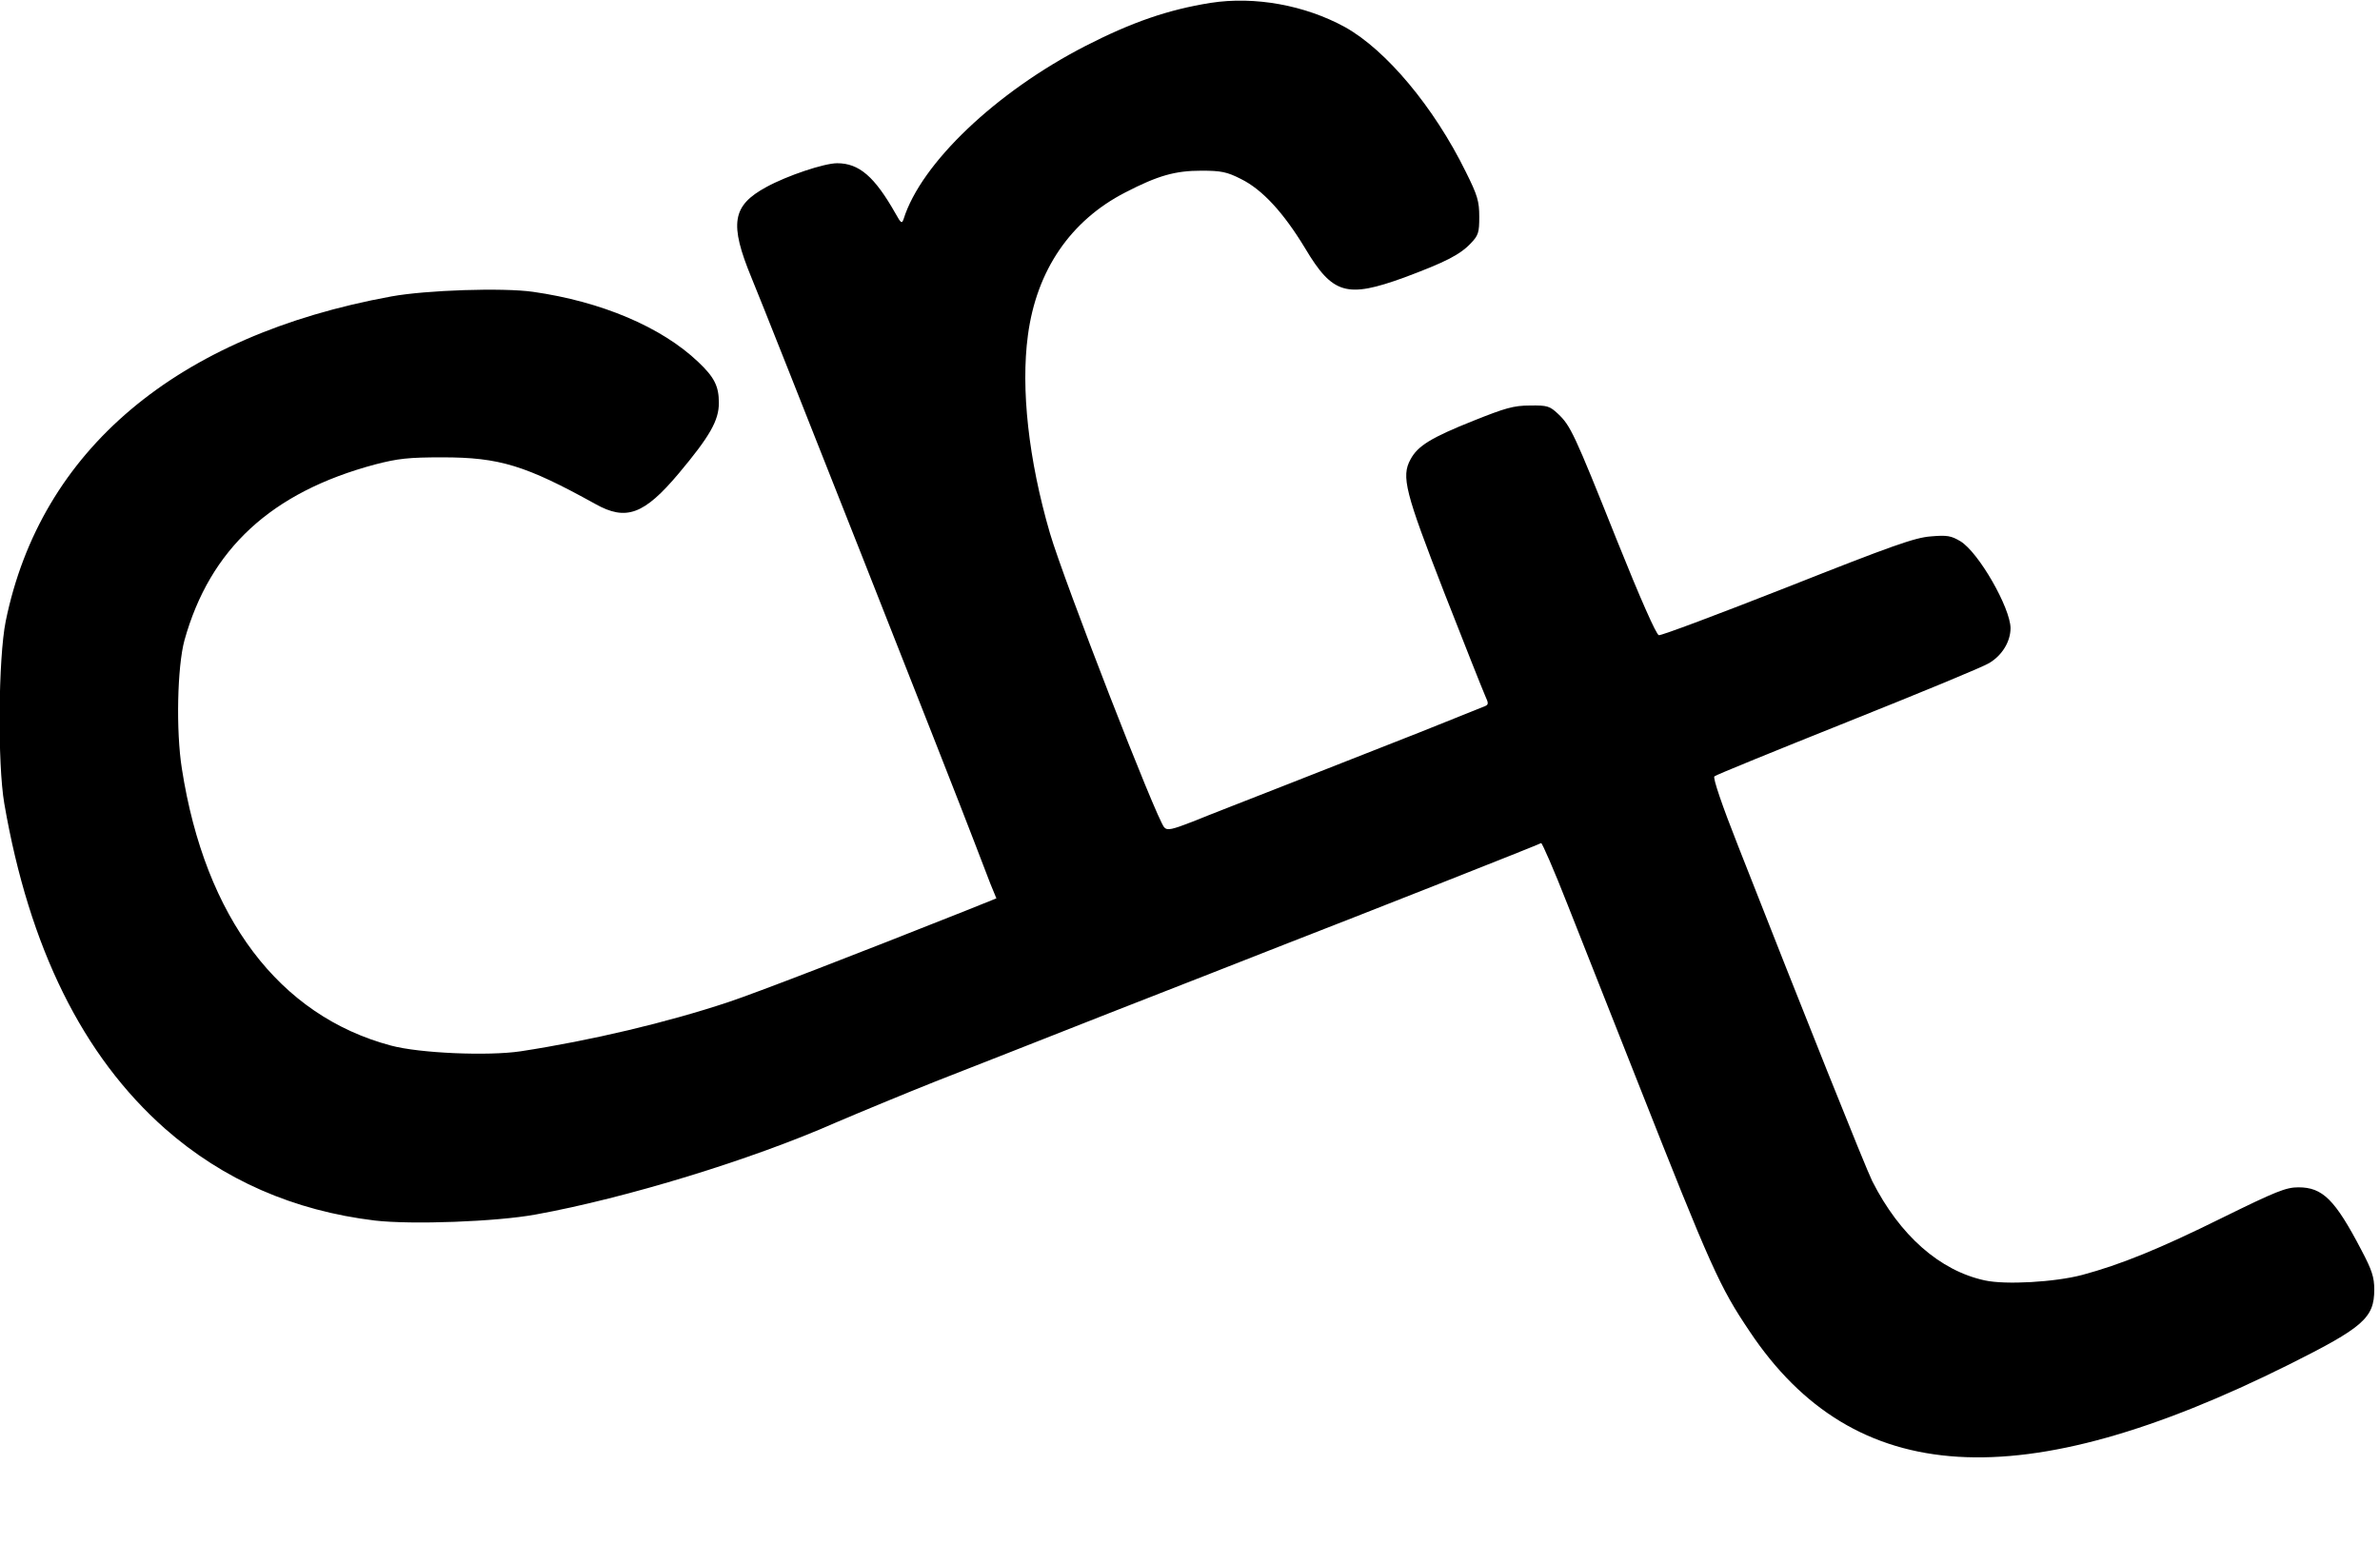 <?xml version="1.0" standalone="no"?>
<!DOCTYPE svg PUBLIC "-//W3C//DTD SVG 20010904//EN"
 "http://www.w3.org/TR/2001/REC-SVG-20010904/DTD/svg10.dtd">
<svg version="1.0" xmlns="http://www.w3.org/2000/svg"
 width="831pt" height="546pt" viewBox="0 0 831 546"
 preserveAspectRatio="xMidYMid meet">

<g transform="translate(0,546) scale(0.1,-0.1)"
fill="#000000" stroke="none">
<path d="M4227 5450 c-149 -24 -274 -67 -438 -151 -311 -160 -573 -409 -634
-604 -6 -17 -9 -15 -28 19 -73 129 -127 176 -204 176 -45 0 -174 -43 -247 -83
-120 -65 -130 -128 -52 -317 51 -122 712 -1796 776 -1965 21 -55 47 -123 58
-151 l21 -51 -107 -43 c-390 -155 -729 -286 -831 -320 -211 -70 -475 -133
-723 -171 -113 -17 -353 -7 -453 20 -390 104 -649 446 -730 967 -21 132 -16
356 9 448 89 319 303 517 665 614 81 21 117 25 236 25 199 0 290 -28 534 -163
107 -60 170 -37 291 107 109 130 140 185 140 246 0 59 -16 90 -72 143 -128
122 -338 211 -577 245 -106 15 -373 6 -494 -16 -751 -137 -1225 -537 -1347
-1134 -26 -129 -29 -497 -5 -637 87 -504 274 -881 561 -1135 203 -179 450
-287 733 -321 129 -15 425 -4 561 21 315 57 756 192 1048 321 89 38 246 103
349 144 103 40 377 148 608 239 231 90 503 197 605 237 268 104 894 351 901
356 3 2 45 -94 92 -214 47 -119 156 -395 242 -612 260 -659 289 -723 394 -879
365 -547 948 -582 1883 -116 260 130 298 163 298 262 0 43 -8 68 -45 138 -92
176 -135 219 -220 219 -43 0 -78 -14 -265 -106 -220 -109 -356 -164 -490 -200
-95 -25 -267 -35 -340 -19 -157 34 -297 157 -393 347 -23 46 -241 591 -467
1167 -57 144 -90 241 -84 246 5 5 214 90 464 190 250 100 474 192 496 206 45
27 74 75 74 122 -1 71 -111 264 -175 303 -32 19 -46 22 -103 17 -56 -4 -137
-33 -501 -177 -239 -94 -441 -170 -449 -168 -9 2 -64 126 -147 333 -149 373
-161 398 -205 440 -29 27 -37 30 -98 29 -57 0 -87 -9 -197 -53 -148 -59 -195
-88 -220 -135 -33 -60 -19 -114 118 -466 70 -179 134 -340 142 -358 14 -31 14
-33 -8 -41 -12 -5 -112 -45 -222 -89 -110 -43 -312 -123 -450 -177 -137 -54
-290 -113 -338 -133 -75 -29 -91 -33 -102 -21 -27 29 -350 860 -399 1027 -75
257 -102 505 -77 691 30 227 149 401 340 499 114 59 174 76 266 76 68 0 89 -4
138 -29 75 -37 149 -118 224 -242 96 -161 145 -175 346 -102 142 53 194 79
232 119 27 28 30 38 30 93 0 54 -6 75 -47 157 -111 226 -278 425 -421 505
-140 77 -316 109 -470 85z"/>
</g>
</svg>
